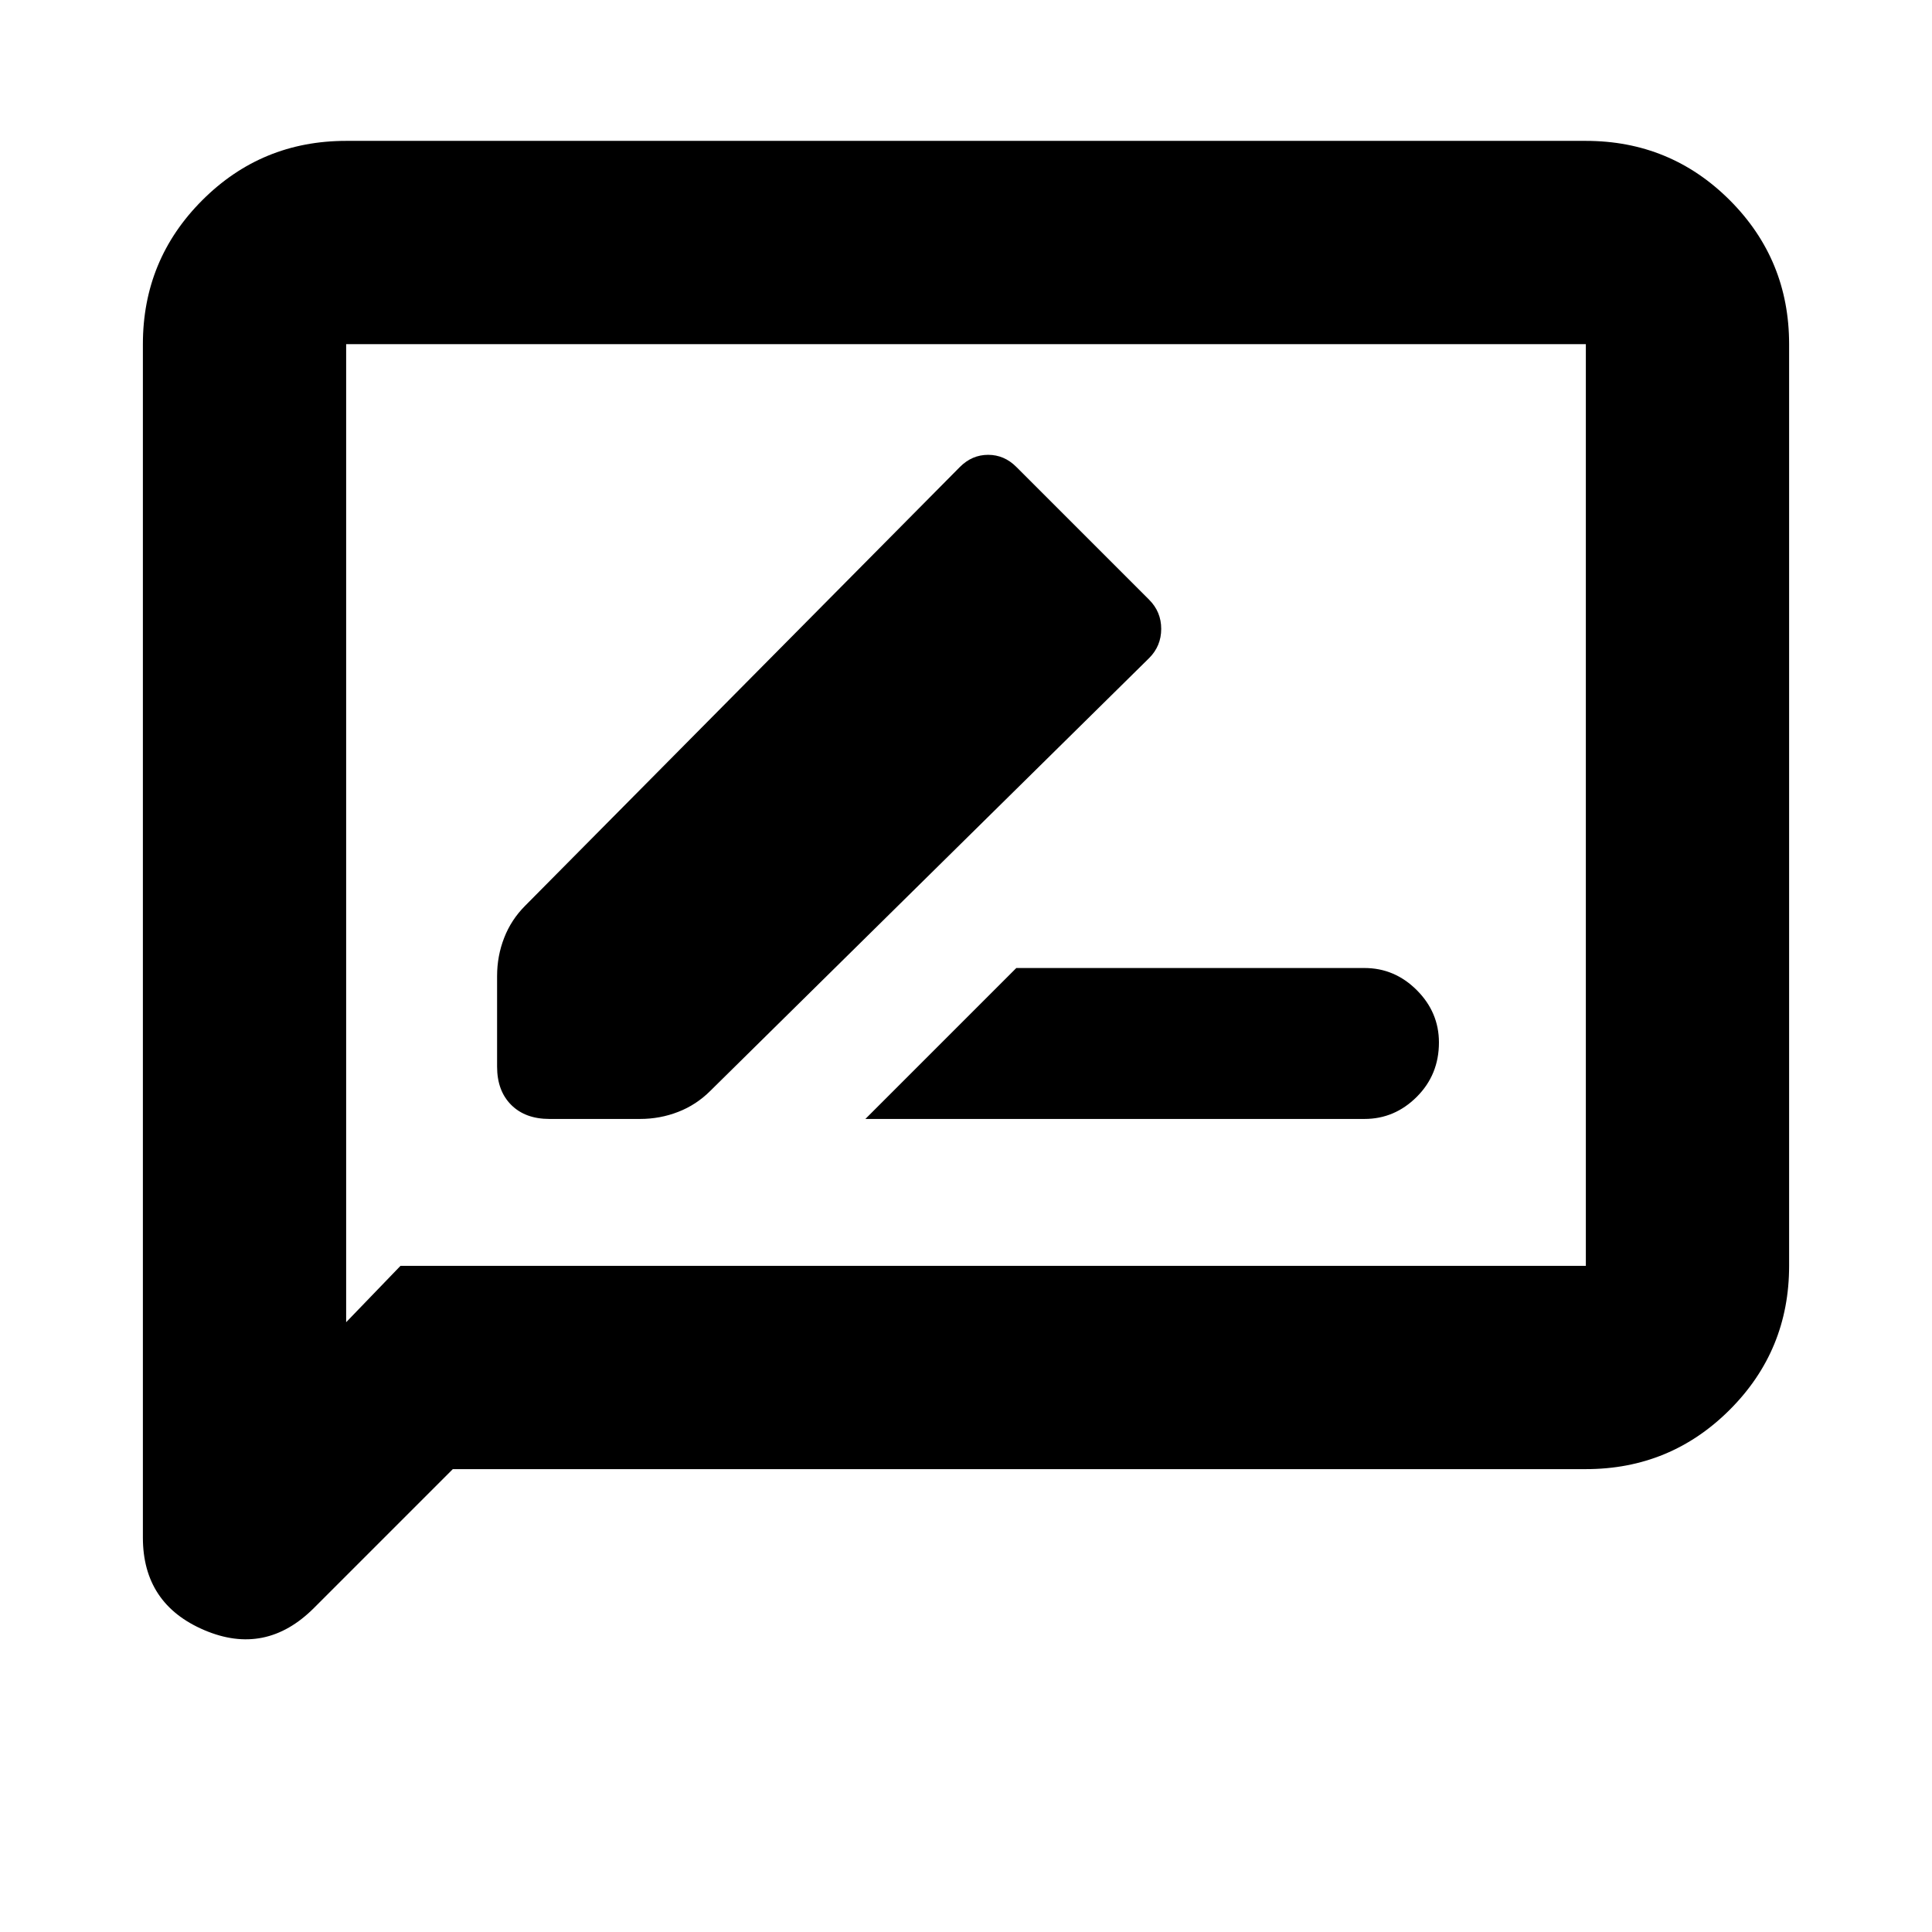 <svg xmlns="http://www.w3.org/2000/svg" height="24" width="24"><path d="M10.75 13.9H16.95Q17.325 13.9 17.6 13.625Q17.875 13.35 17.875 12.95Q17.875 12.575 17.6 12.3Q17.325 12.025 16.95 12.025H12.625ZM6.825 13.9H7.95Q8.2 13.9 8.425 13.812Q8.65 13.725 8.825 13.55L14.275 8.175Q14.425 8.025 14.425 7.812Q14.425 7.6 14.275 7.45L12.625 5.8Q12.475 5.65 12.275 5.65Q12.075 5.65 11.925 5.8L6.525 11.25Q6.35 11.425 6.263 11.65Q6.175 11.875 6.175 12.125V13.25Q6.175 13.55 6.35 13.725Q6.525 13.9 6.825 13.9ZM1.775 19.1V4.275Q1.775 3.225 2.513 2.487Q3.25 1.75 4.3 1.75H19.7Q20.75 1.75 21.488 2.487Q22.225 3.225 22.225 4.275V15.725Q22.225 16.775 21.488 17.512Q20.75 18.25 19.7 18.25H5.625L3.9 19.975Q3.3 20.575 2.538 20.25Q1.775 19.925 1.775 19.1ZM4.3 16.425 4.975 15.725H19.7Q19.7 15.725 19.7 15.725Q19.7 15.725 19.7 15.725V4.275Q19.7 4.275 19.7 4.275Q19.7 4.275 19.7 4.275H4.3Q4.3 4.275 4.3 4.275Q4.3 4.275 4.3 4.275ZM4.3 4.275Q4.3 4.275 4.3 4.275Q4.3 4.275 4.3 4.275Q4.3 4.275 4.3 4.275Q4.3 4.275 4.3 4.275V15.725Q4.3 15.725 4.3 15.725Q4.3 15.725 4.3 15.725V16.425Z"/></svg>